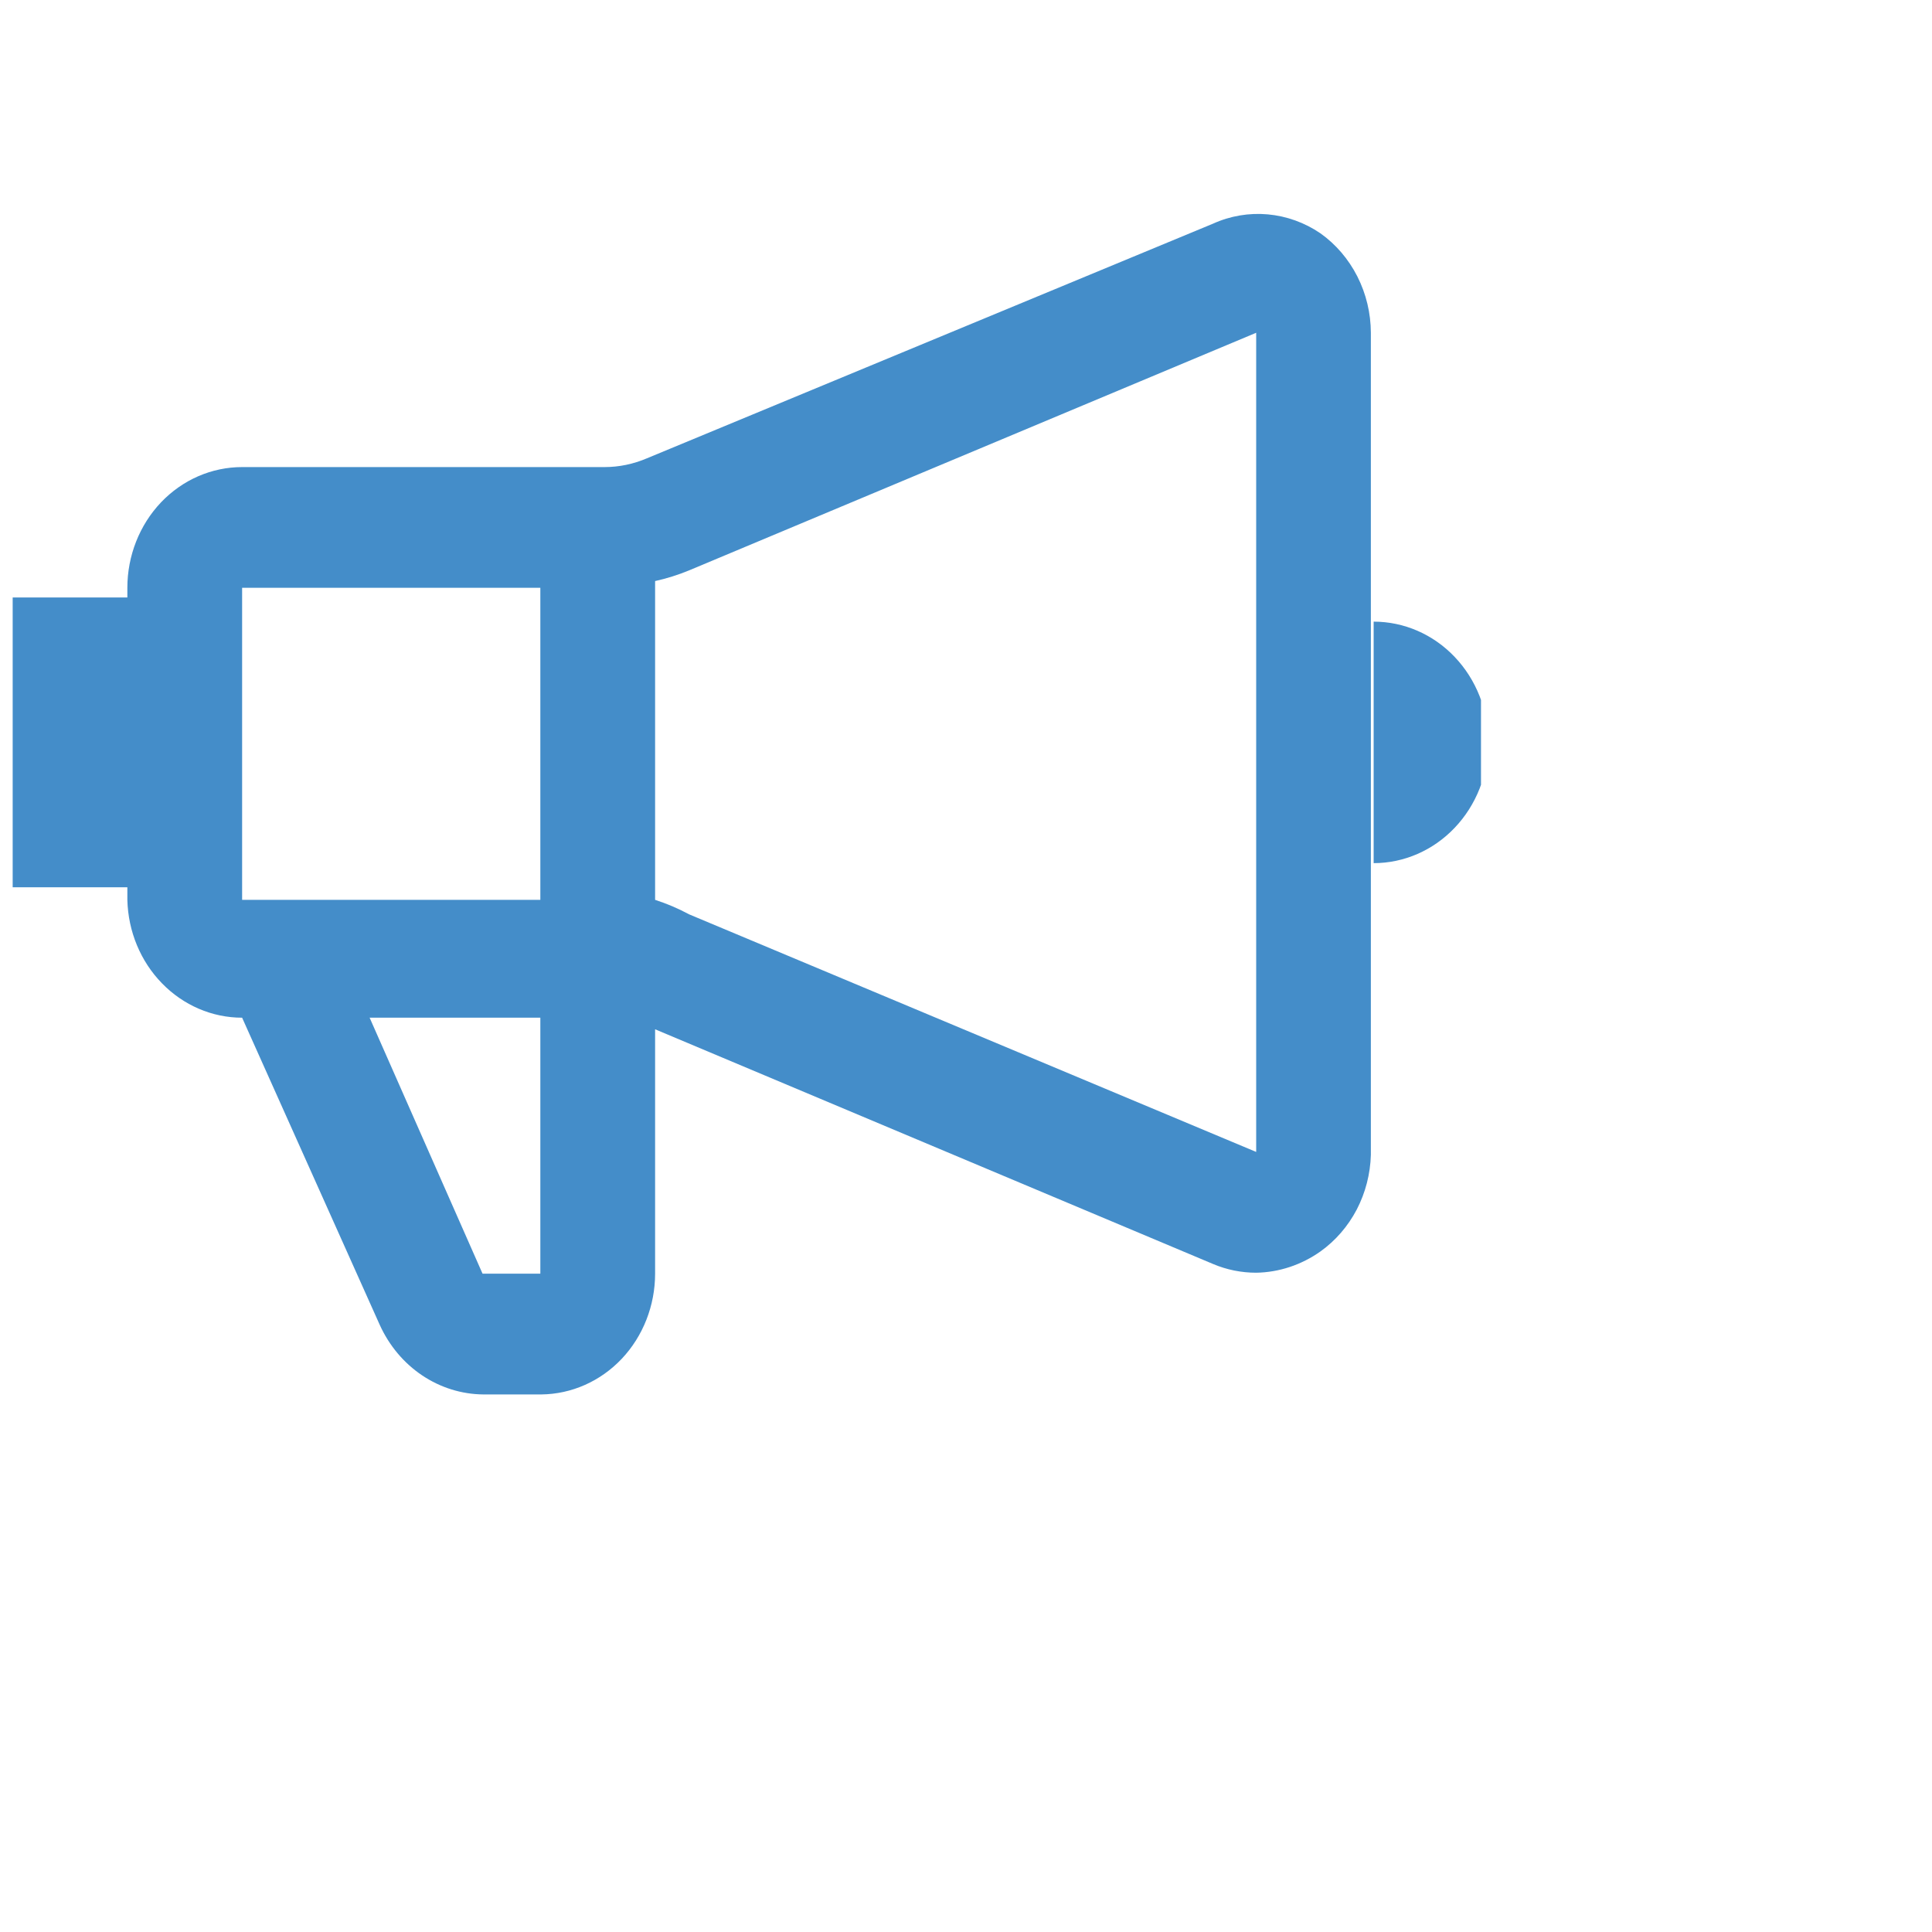 <svg width="25" height="25" viewBox="0 0 25 25" fill="none" xmlns="http://www.w3.org/2000/svg">
<g clip-path="url(#clip0_1534_8021)">
<path d="M17.086 3.019C16.882 2.88 16.648 2.796 16.406 2.774C16.164 2.752 15.92 2.793 15.697 2.894L8.37 5.931C8.196 6.005 8.011 6.044 7.823 6.044H3.133C2.739 6.044 2.362 6.208 2.083 6.501C1.805 6.794 1.648 7.192 1.648 7.606V7.731H0.164V11.481H1.648V11.644C1.658 12.052 1.818 12.439 2.096 12.724C2.373 13.009 2.745 13.169 3.133 13.169L4.914 17.144C5.035 17.411 5.225 17.638 5.462 17.797C5.699 17.956 5.974 18.042 6.256 18.044H7.004C7.396 18.04 7.77 17.874 8.046 17.582C8.322 17.289 8.477 16.893 8.477 16.481V13.319L15.697 16.356C15.874 16.431 16.064 16.469 16.255 16.469C16.551 16.464 16.84 16.368 17.086 16.194C17.281 16.055 17.442 15.869 17.556 15.652C17.669 15.434 17.732 15.192 17.739 14.944V4.306C17.738 4.052 17.678 3.802 17.564 3.577C17.45 3.353 17.286 3.161 17.086 3.019ZM6.992 7.606V11.644H3.133V7.606H6.992ZM6.992 16.481H6.244L4.783 13.169H6.992V16.481ZM8.916 11.831C8.775 11.755 8.628 11.693 8.477 11.644V7.519C8.626 7.486 8.773 7.44 8.916 7.381L16.255 4.306V14.906L8.916 11.831ZM17.775 8.044V11.169C18.168 11.169 18.546 11.004 18.824 10.711C19.103 10.418 19.259 10.021 19.259 9.606C19.259 9.192 19.103 8.794 18.824 8.501C18.546 8.208 18.168 8.044 17.775 8.044Z" fill="#448DC9"/>
</g>
<defs>
<clipPath id="clip0_1534_8021">
<rect width="19" height="20" fill="white" transform="translate(0.164 0.394)"/>
</clipPath>
</defs>
</svg>
